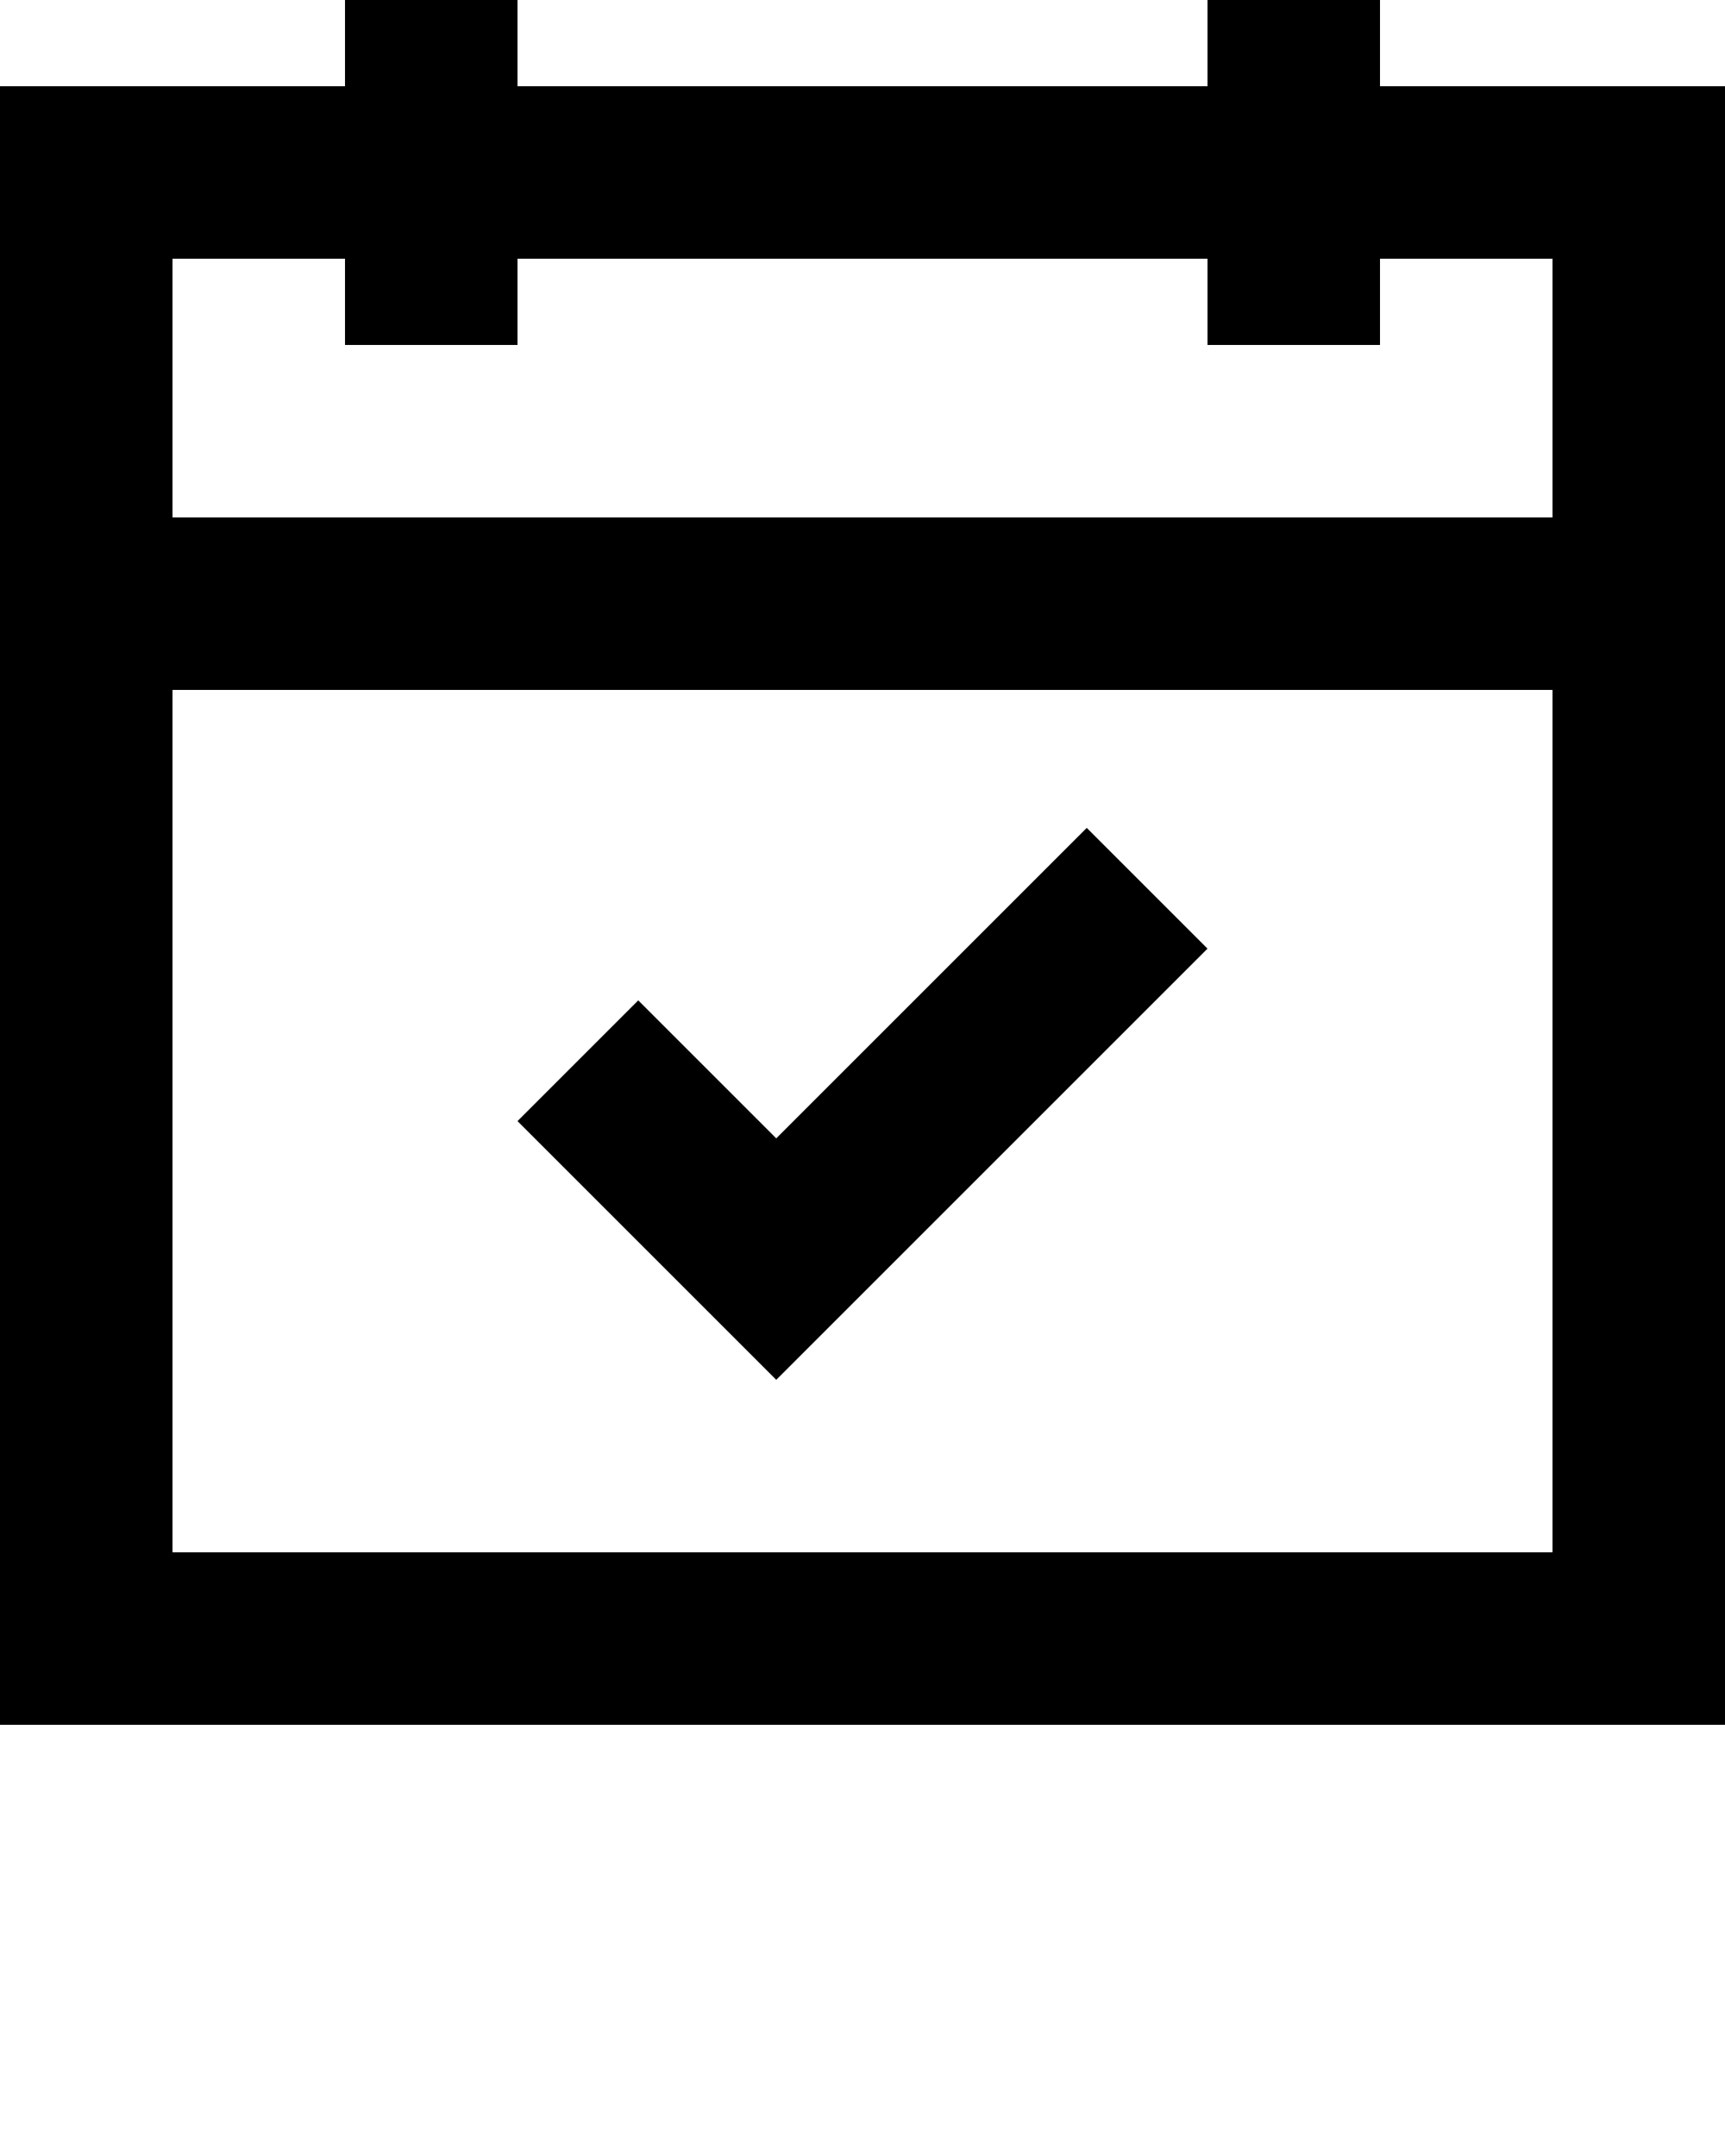 <svg xmlns="http://www.w3.org/2000/svg" viewBox="0 0 20 25">
    <path d="M16 1V0h-2v1H6V0H4v1H0v19h20V1h-4zM4 3v1h2V3h8v1h2V3h2v3H2V3h2zM2 18V8h16v10H2z"/>
    <path d="M9 13.2l-1.6-1.6L6 13l3 3 5-5-1.4-1.4z"/>
</svg>
